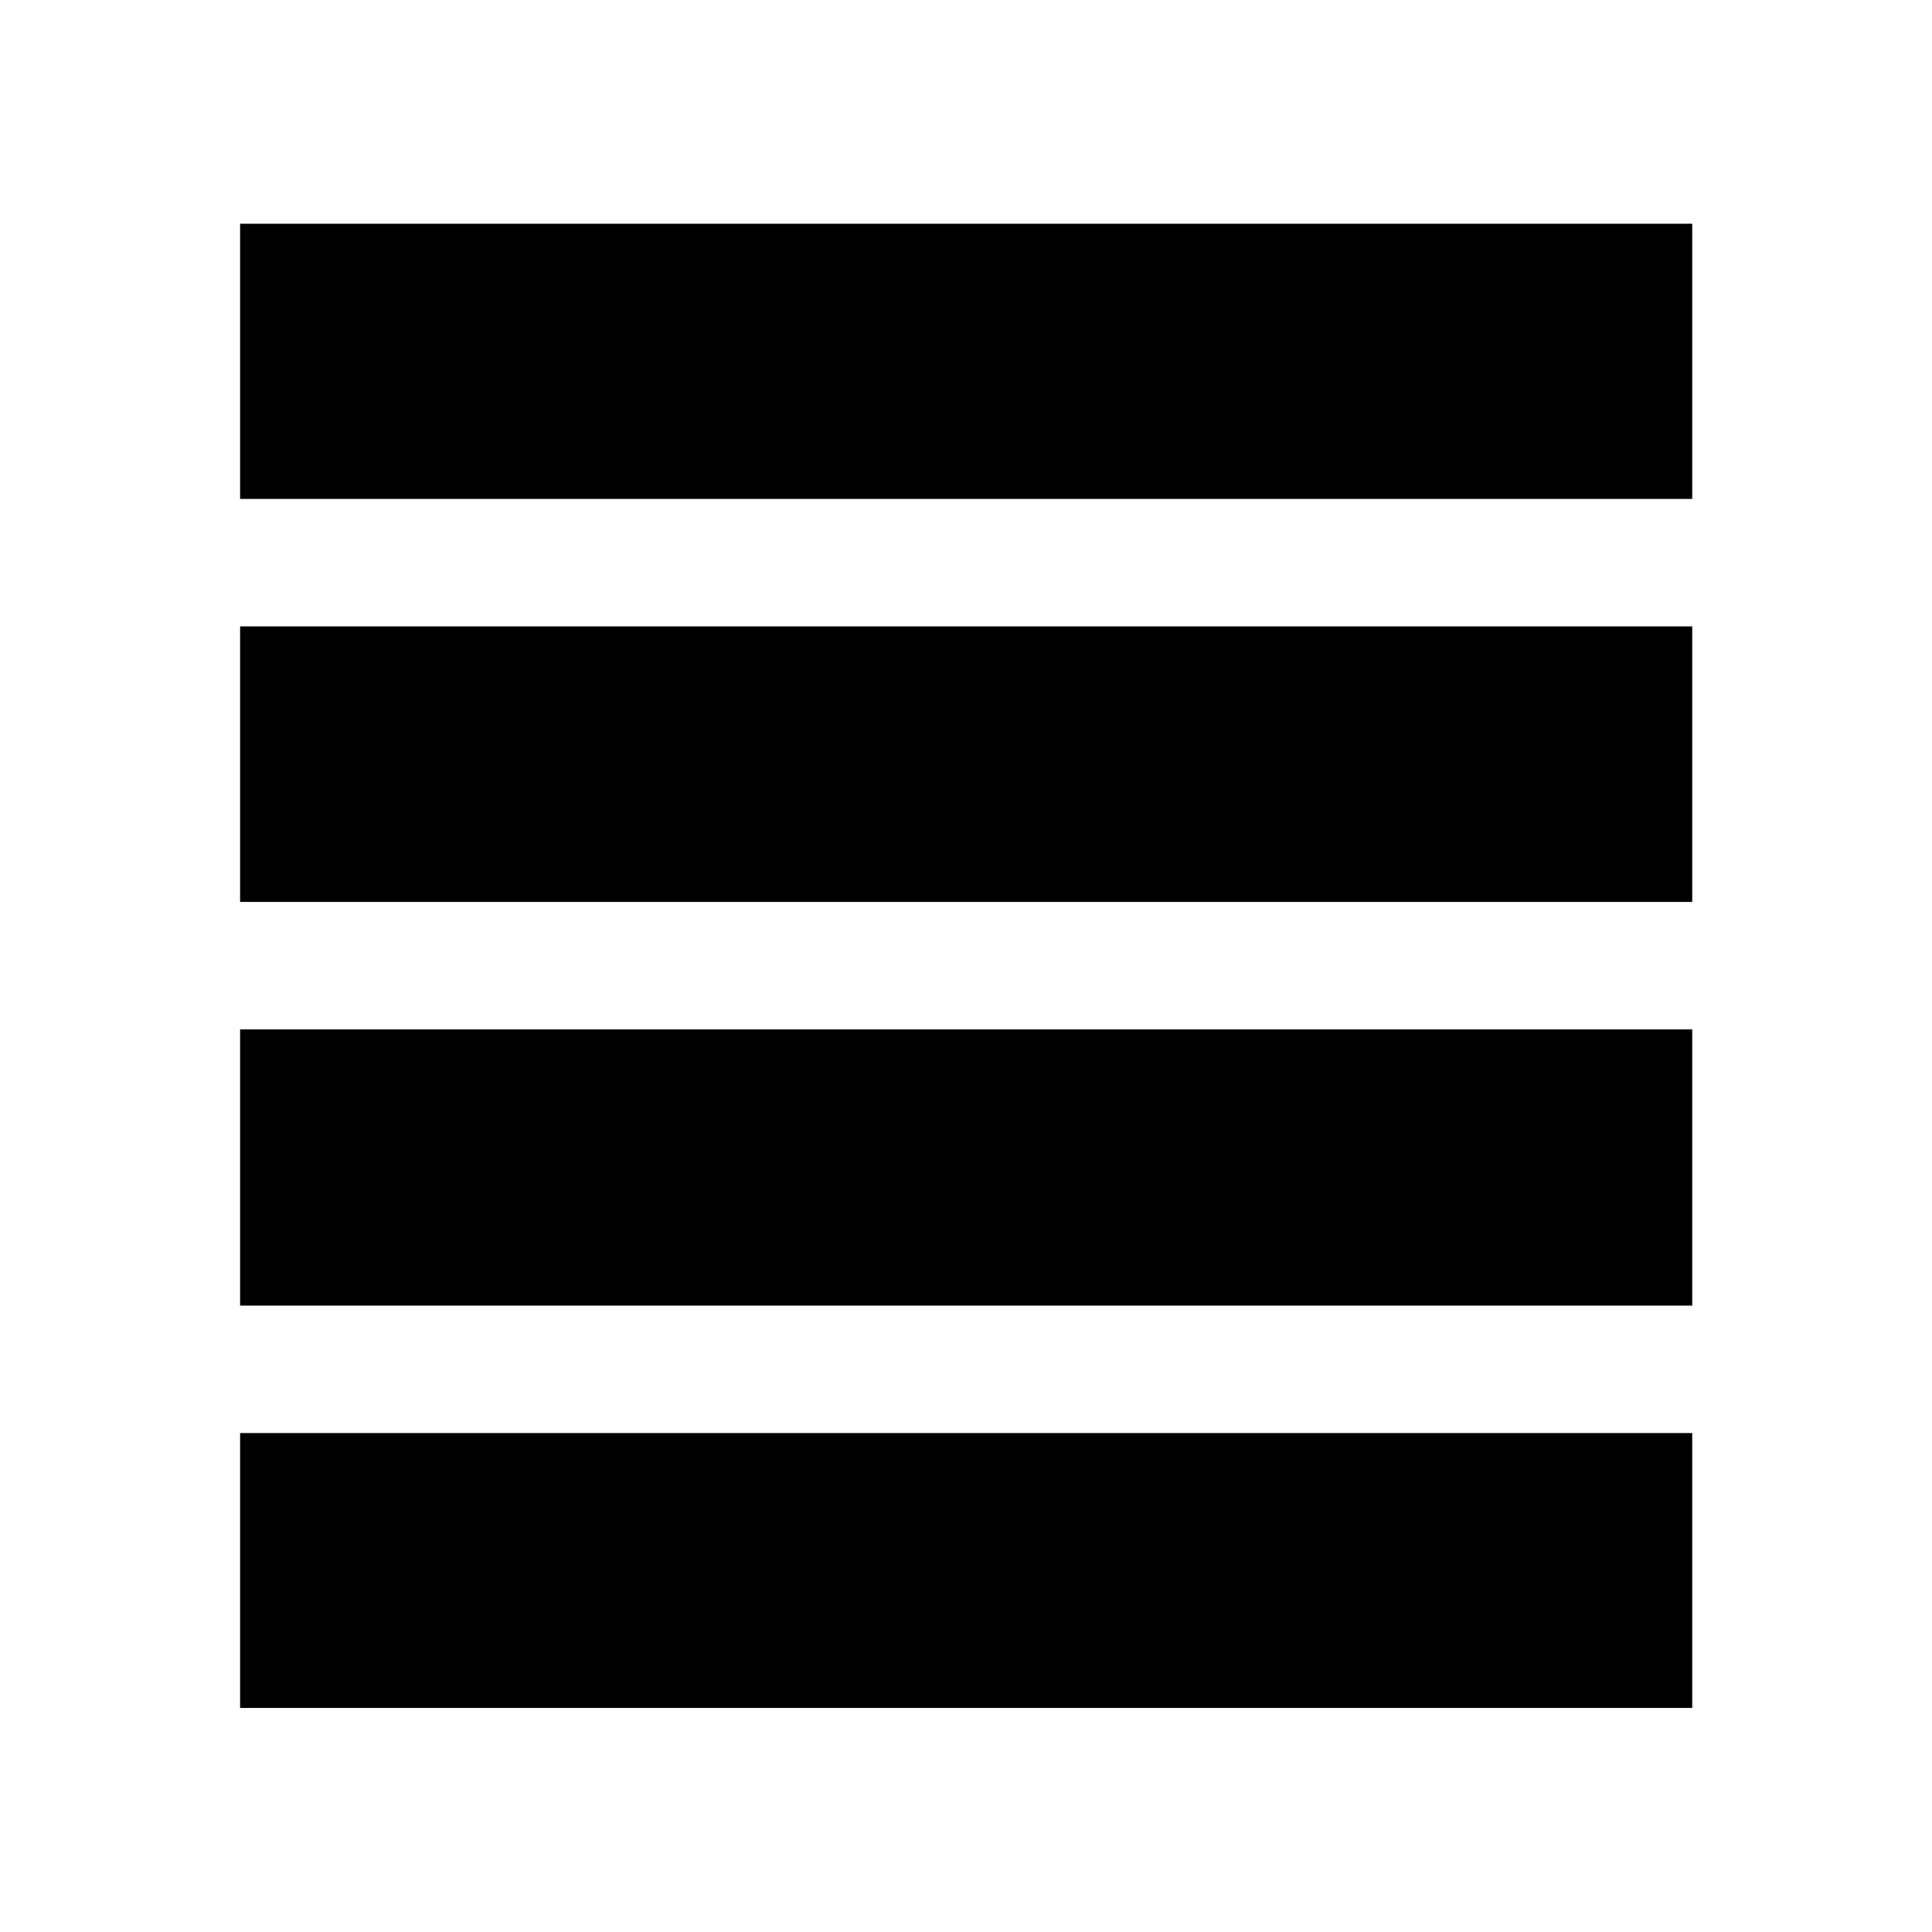 <svg xmlns="http://www.w3.org/2000/svg" height="40" viewBox="0 96 960 960" width="40"><path d="M119.304 744.747V607.5h721.551v137.247H119.304Zm0-200.58V407.253h721.551v136.914H119.304Zm0-200.247V207.173h721.551V343.92H119.304Zm0 600.748V808.08h721.551v136.588H119.304Z"/></svg>